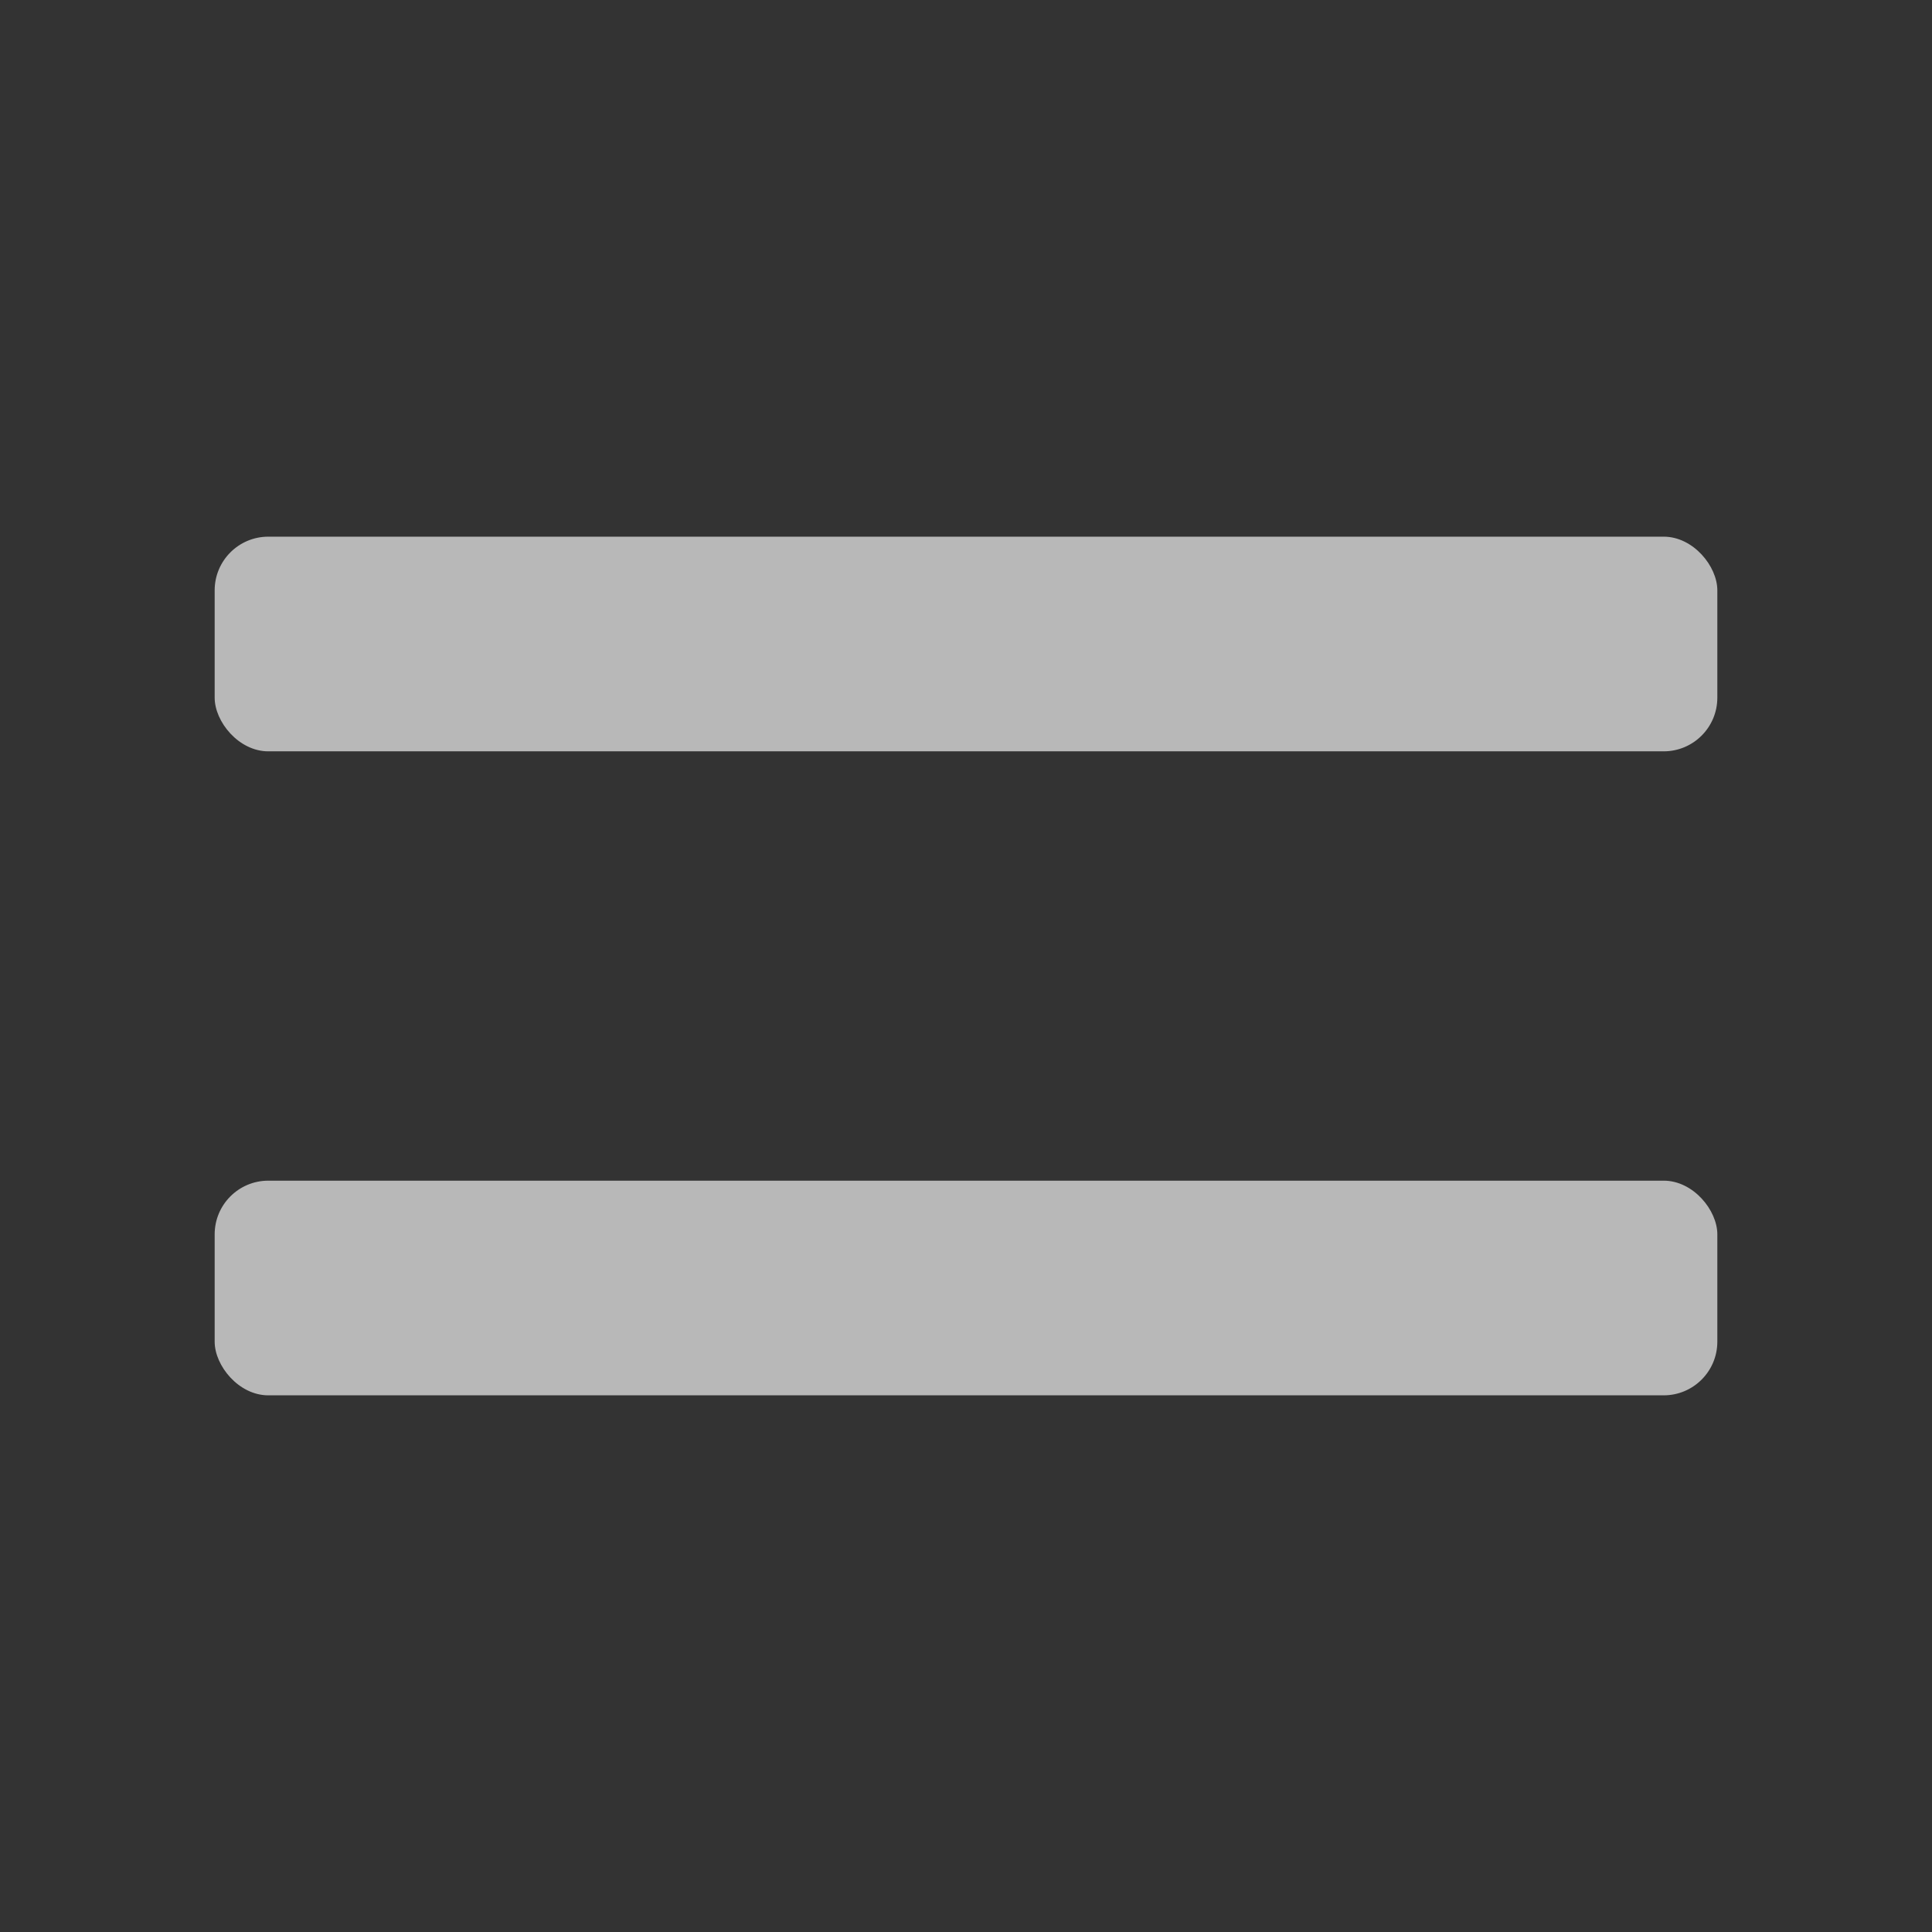 <svg id="S_Gripper_18_N_D_2x" data-name="S_Gripper_18_N_D@2x" xmlns="http://www.w3.org/2000/svg" width="36" height="36" viewBox="0 0 36 36">
  <rect x="0" y="0" width="36" height="36" fill="#333333" stroke="none"/>
  <defs>
    <style>
      .fill {
        fill: #fff;
        opacity: 0.65;
      }

      
    </style>
  </defs>
  <title>S_Gripper_18_N_D@2x</title>
  <rect class="fill" x="4" y="10" width="28" height="4" rx="1" ry="1"/>
  <rect class="fill" x="4" y="22" width="28" height="4" rx="1" ry="1"/>
  </svg>